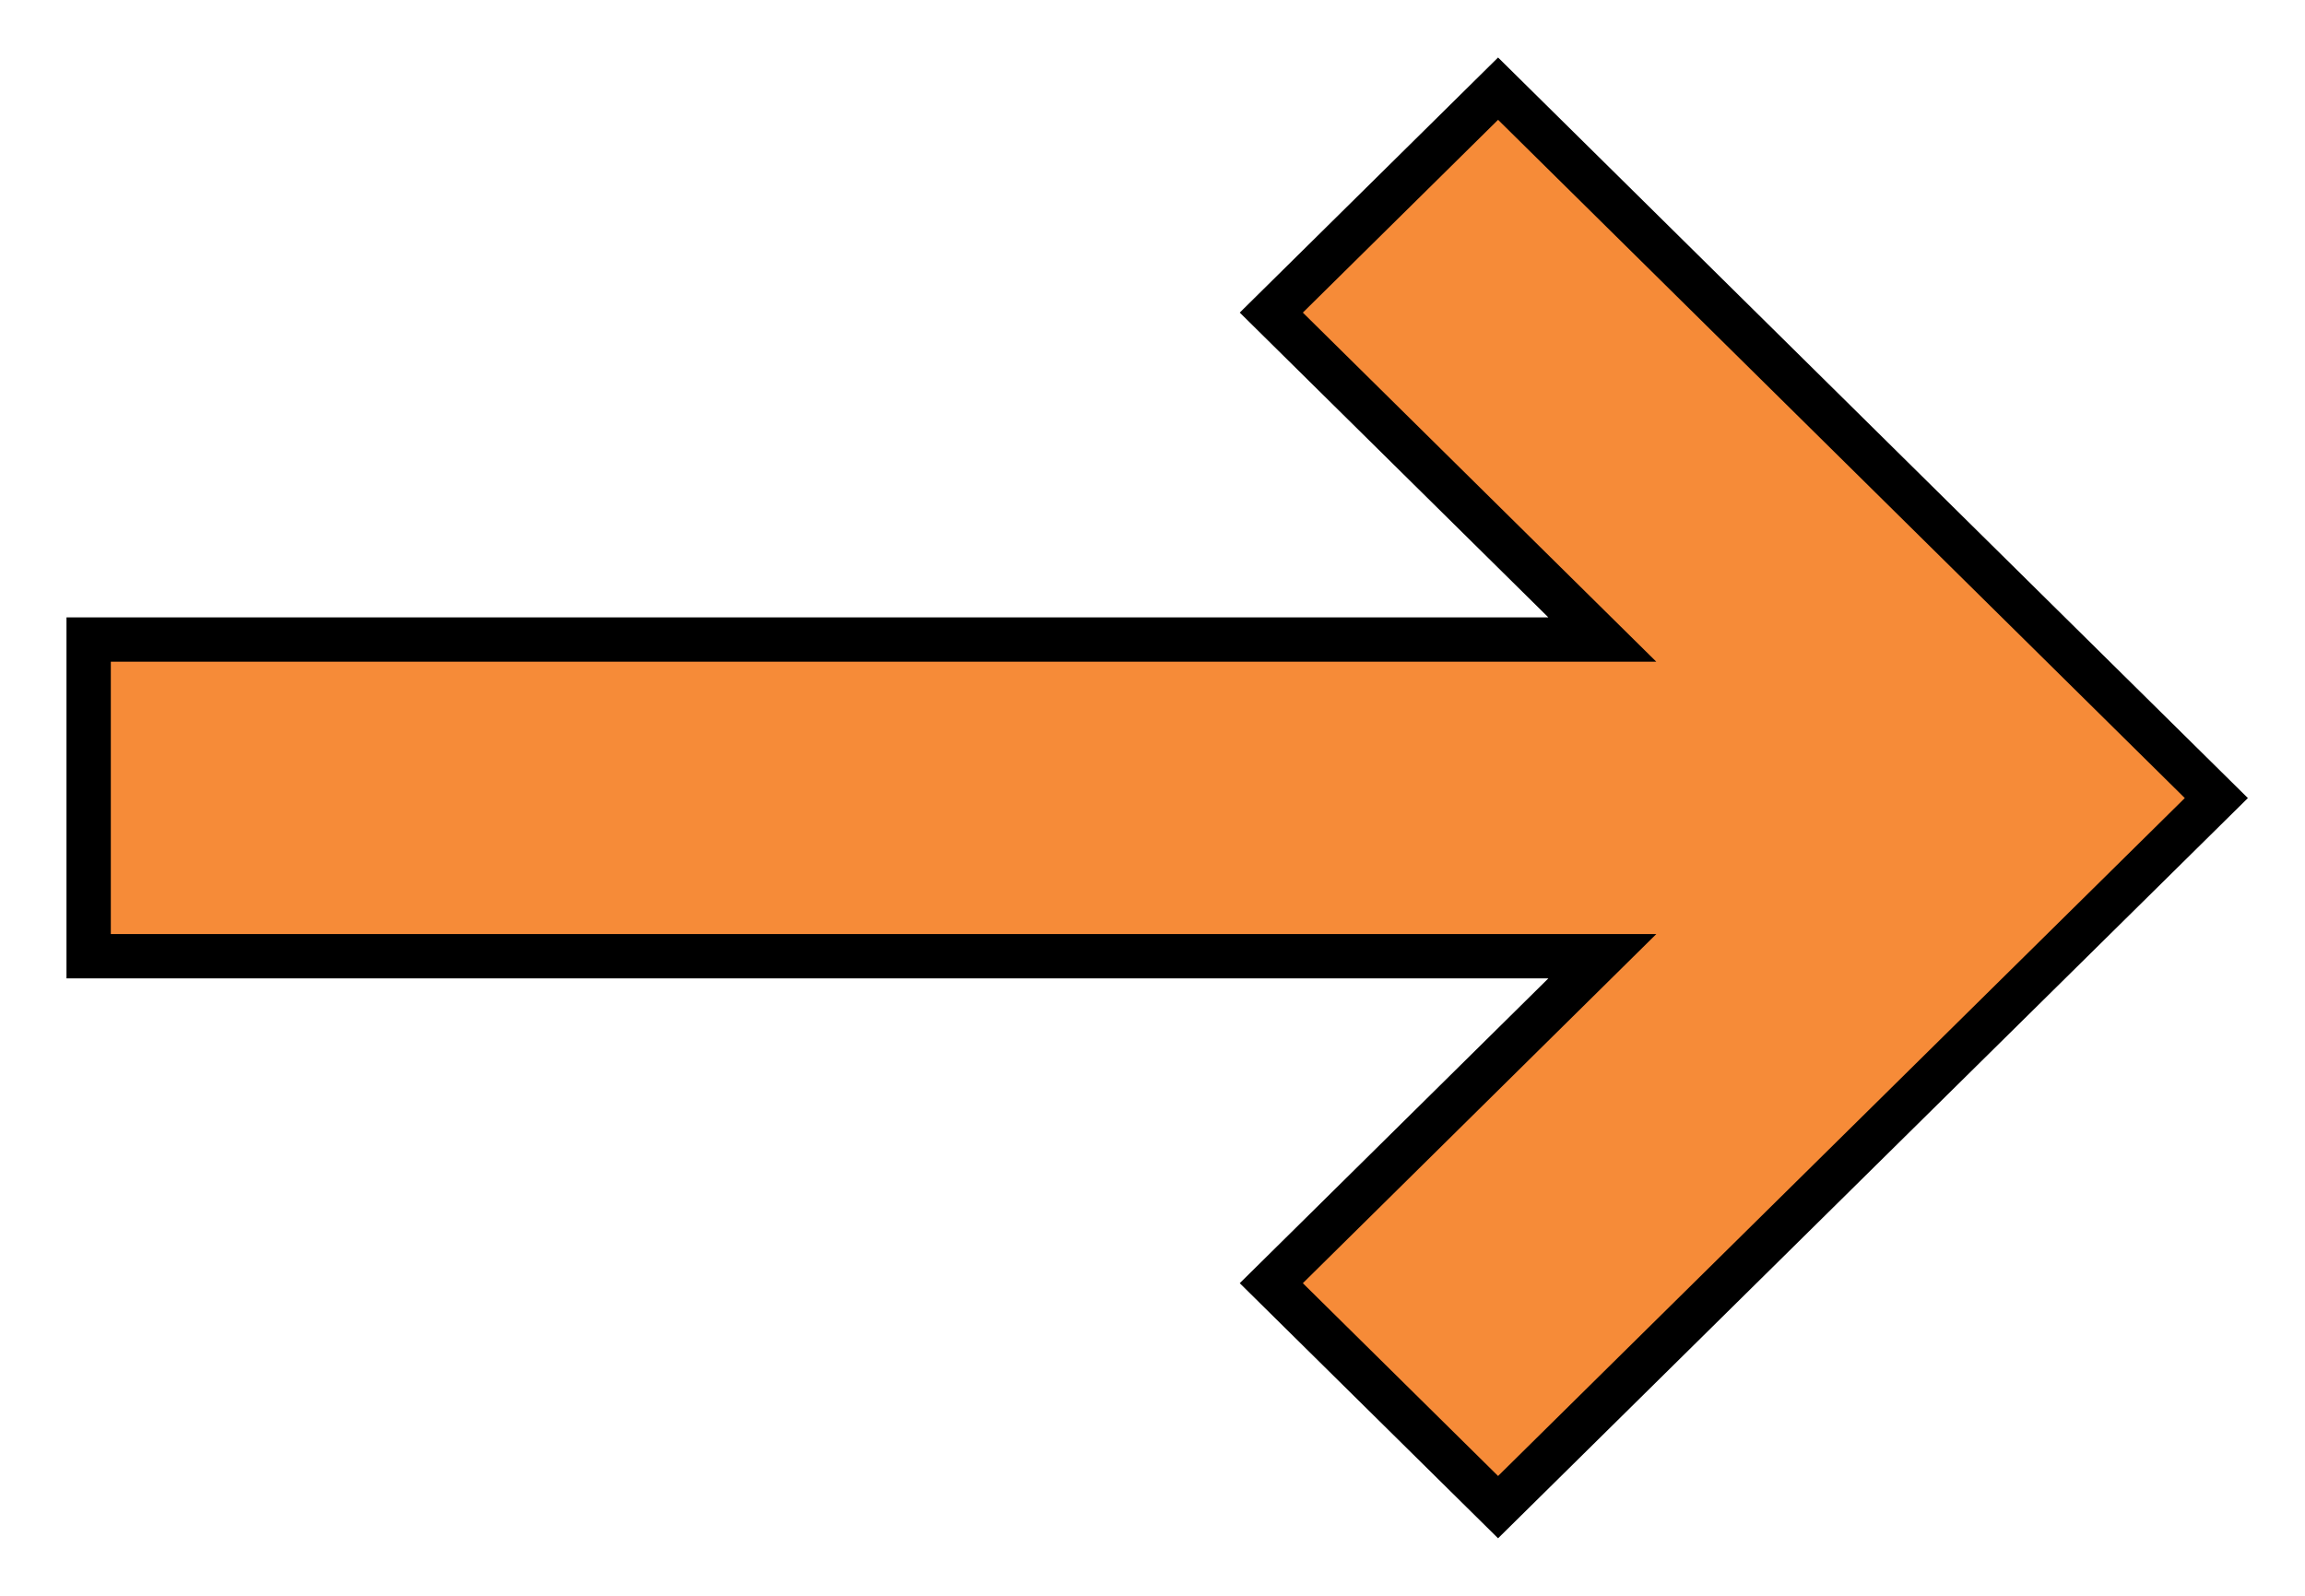 <svg width="26" height="18" viewBox="0 0 26 18" fill="none" xmlns="http://www.w3.org/2000/svg">
<path d="M25 9.002L16.898 1L14.34 3.526L18.074 7.214L1 7.214L1 10.786L18.074 10.786L14.34 14.474L16.898 17L25 9.002Z" fill="#F68B38" stroke="black" stroke-width="0.5" stroke-miterlimit="10"/>
</svg>
